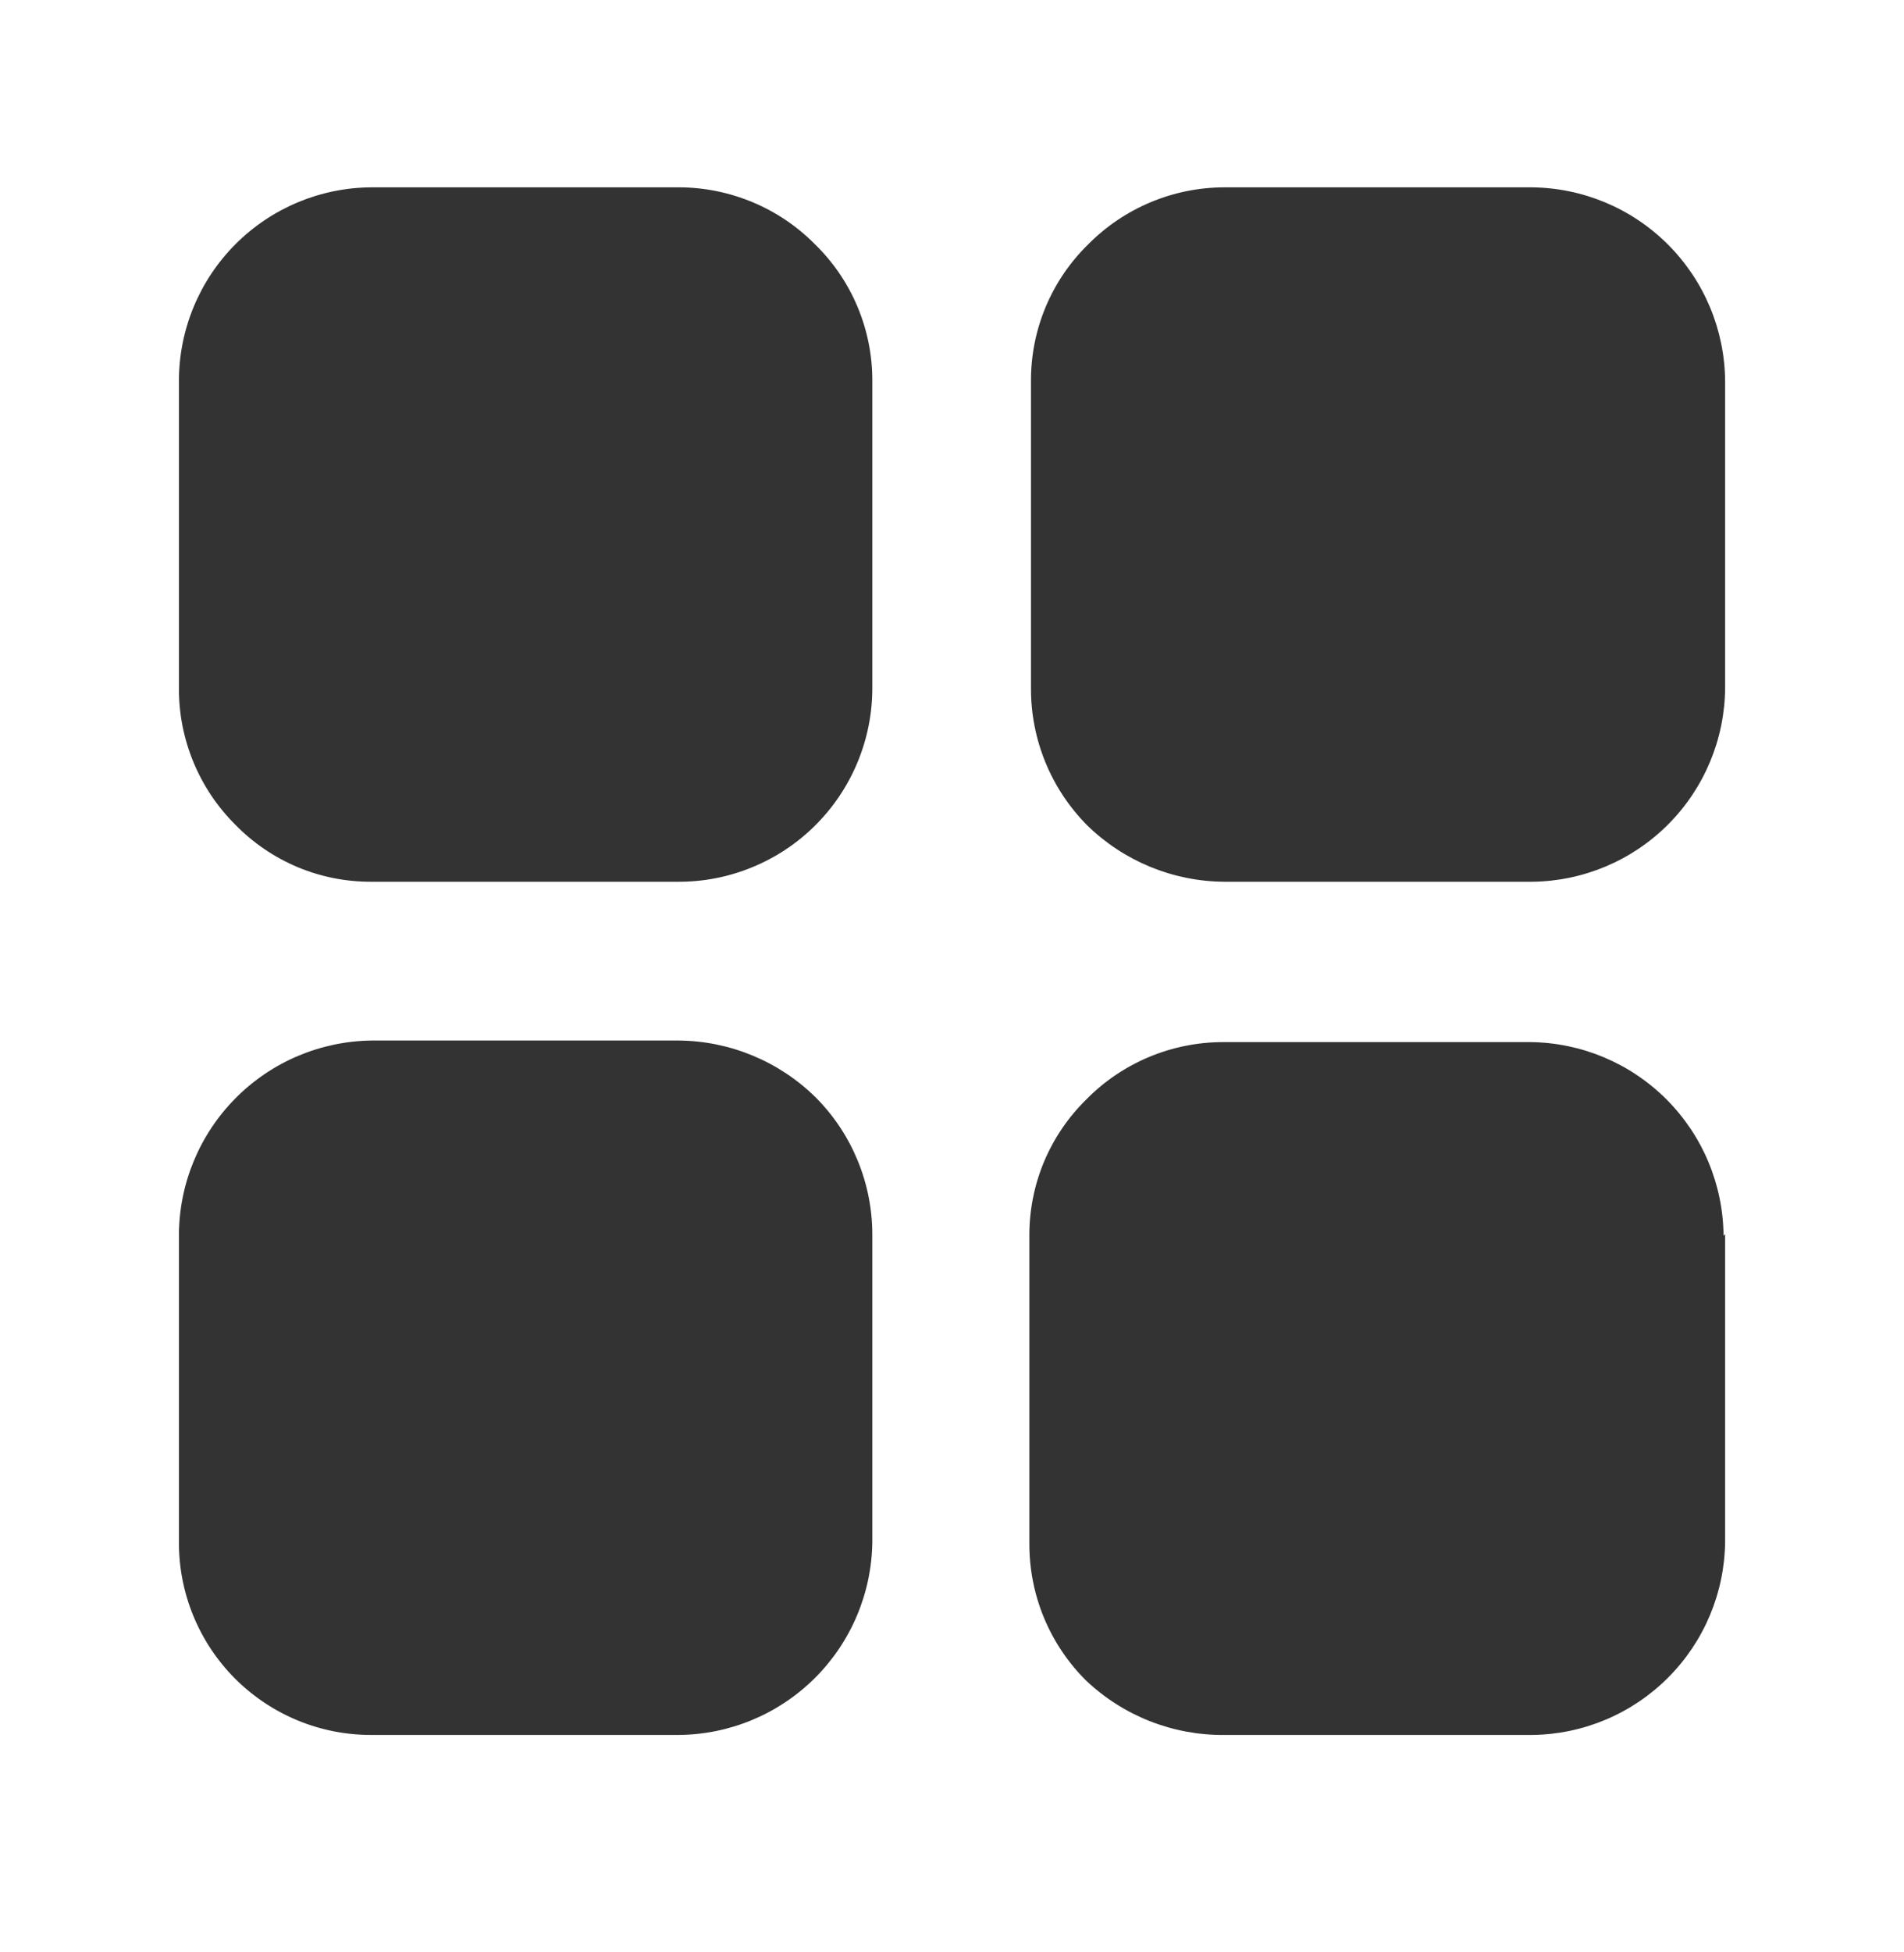<svg width="40" height="41" viewBox="0 0 40 41" fill="none" xmlns="http://www.w3.org/2000/svg">
<path d="M18.326 7.984V14.451C18.326 14.986 18.22 15.516 18.014 16.011C17.809 16.505 17.508 16.954 17.128 17.332C16.749 17.71 16.299 18.009 15.803 18.212C15.308 18.416 14.778 18.52 14.242 18.517H7.809C7.275 18.52 6.746 18.416 6.253 18.21C5.761 18.003 5.315 17.7 4.942 17.317C4.565 16.942 4.266 16.495 4.063 16.003C3.86 15.511 3.756 14.983 3.759 14.451V8.001C3.759 6.925 4.185 5.893 4.944 5.131C5.703 4.369 6.733 3.938 7.809 3.934H14.259C14.792 3.934 15.32 4.041 15.812 4.247C16.305 4.453 16.751 4.754 17.125 5.134C17.505 5.505 17.807 5.948 18.013 6.438C18.219 6.927 18.326 7.453 18.326 7.984ZM36.242 8.001V14.451C36.233 15.524 35.805 16.55 35.047 17.311C34.29 18.071 33.265 18.504 32.192 18.517H25.726C24.648 18.511 23.614 18.087 22.842 17.334C22.465 16.955 22.166 16.505 21.963 16.01C21.76 15.515 21.657 14.985 21.659 14.451V8.001C21.657 7.467 21.762 6.938 21.968 6.445C22.174 5.953 22.477 5.507 22.859 5.134C23.234 4.754 23.68 4.453 24.172 4.247C24.664 4.041 25.192 3.934 25.726 3.934H32.175C33.251 3.943 34.281 4.374 35.041 5.135C35.802 5.895 36.233 6.925 36.242 8.001ZM36.242 25.917V32.367C36.233 33.44 35.805 34.467 35.047 35.227C34.29 35.988 33.265 36.421 32.192 36.434H25.726C24.641 36.445 23.594 36.032 22.809 35.284C22.43 34.906 22.131 34.456 21.927 33.961C21.724 33.466 21.622 32.936 21.625 32.401V25.951C21.623 25.417 21.728 24.888 21.934 24.395C22.141 23.903 22.444 23.457 22.826 23.084C23.2 22.704 23.647 22.403 24.139 22.197C24.631 21.991 25.159 21.885 25.692 21.884H32.142C33.218 21.893 34.247 22.324 35.008 23.085C35.769 23.846 36.2 24.875 36.209 25.951L36.242 25.917ZM18.326 25.934V32.384C18.312 33.46 17.877 34.487 17.113 35.245C16.349 36.003 15.318 36.43 14.242 36.434H7.809C7.276 36.436 6.749 36.333 6.256 36.13C5.764 35.927 5.317 35.629 4.94 35.253C4.564 34.876 4.265 34.429 4.063 33.936C3.86 33.444 3.757 32.916 3.759 32.384V25.934C3.763 24.858 4.19 23.827 4.948 23.063C5.705 22.299 6.733 21.864 7.809 21.851H14.259C15.339 21.86 16.374 22.291 17.142 23.051C17.902 23.817 18.328 24.854 18.326 25.934Z" fill="#333333"/>
</svg>
